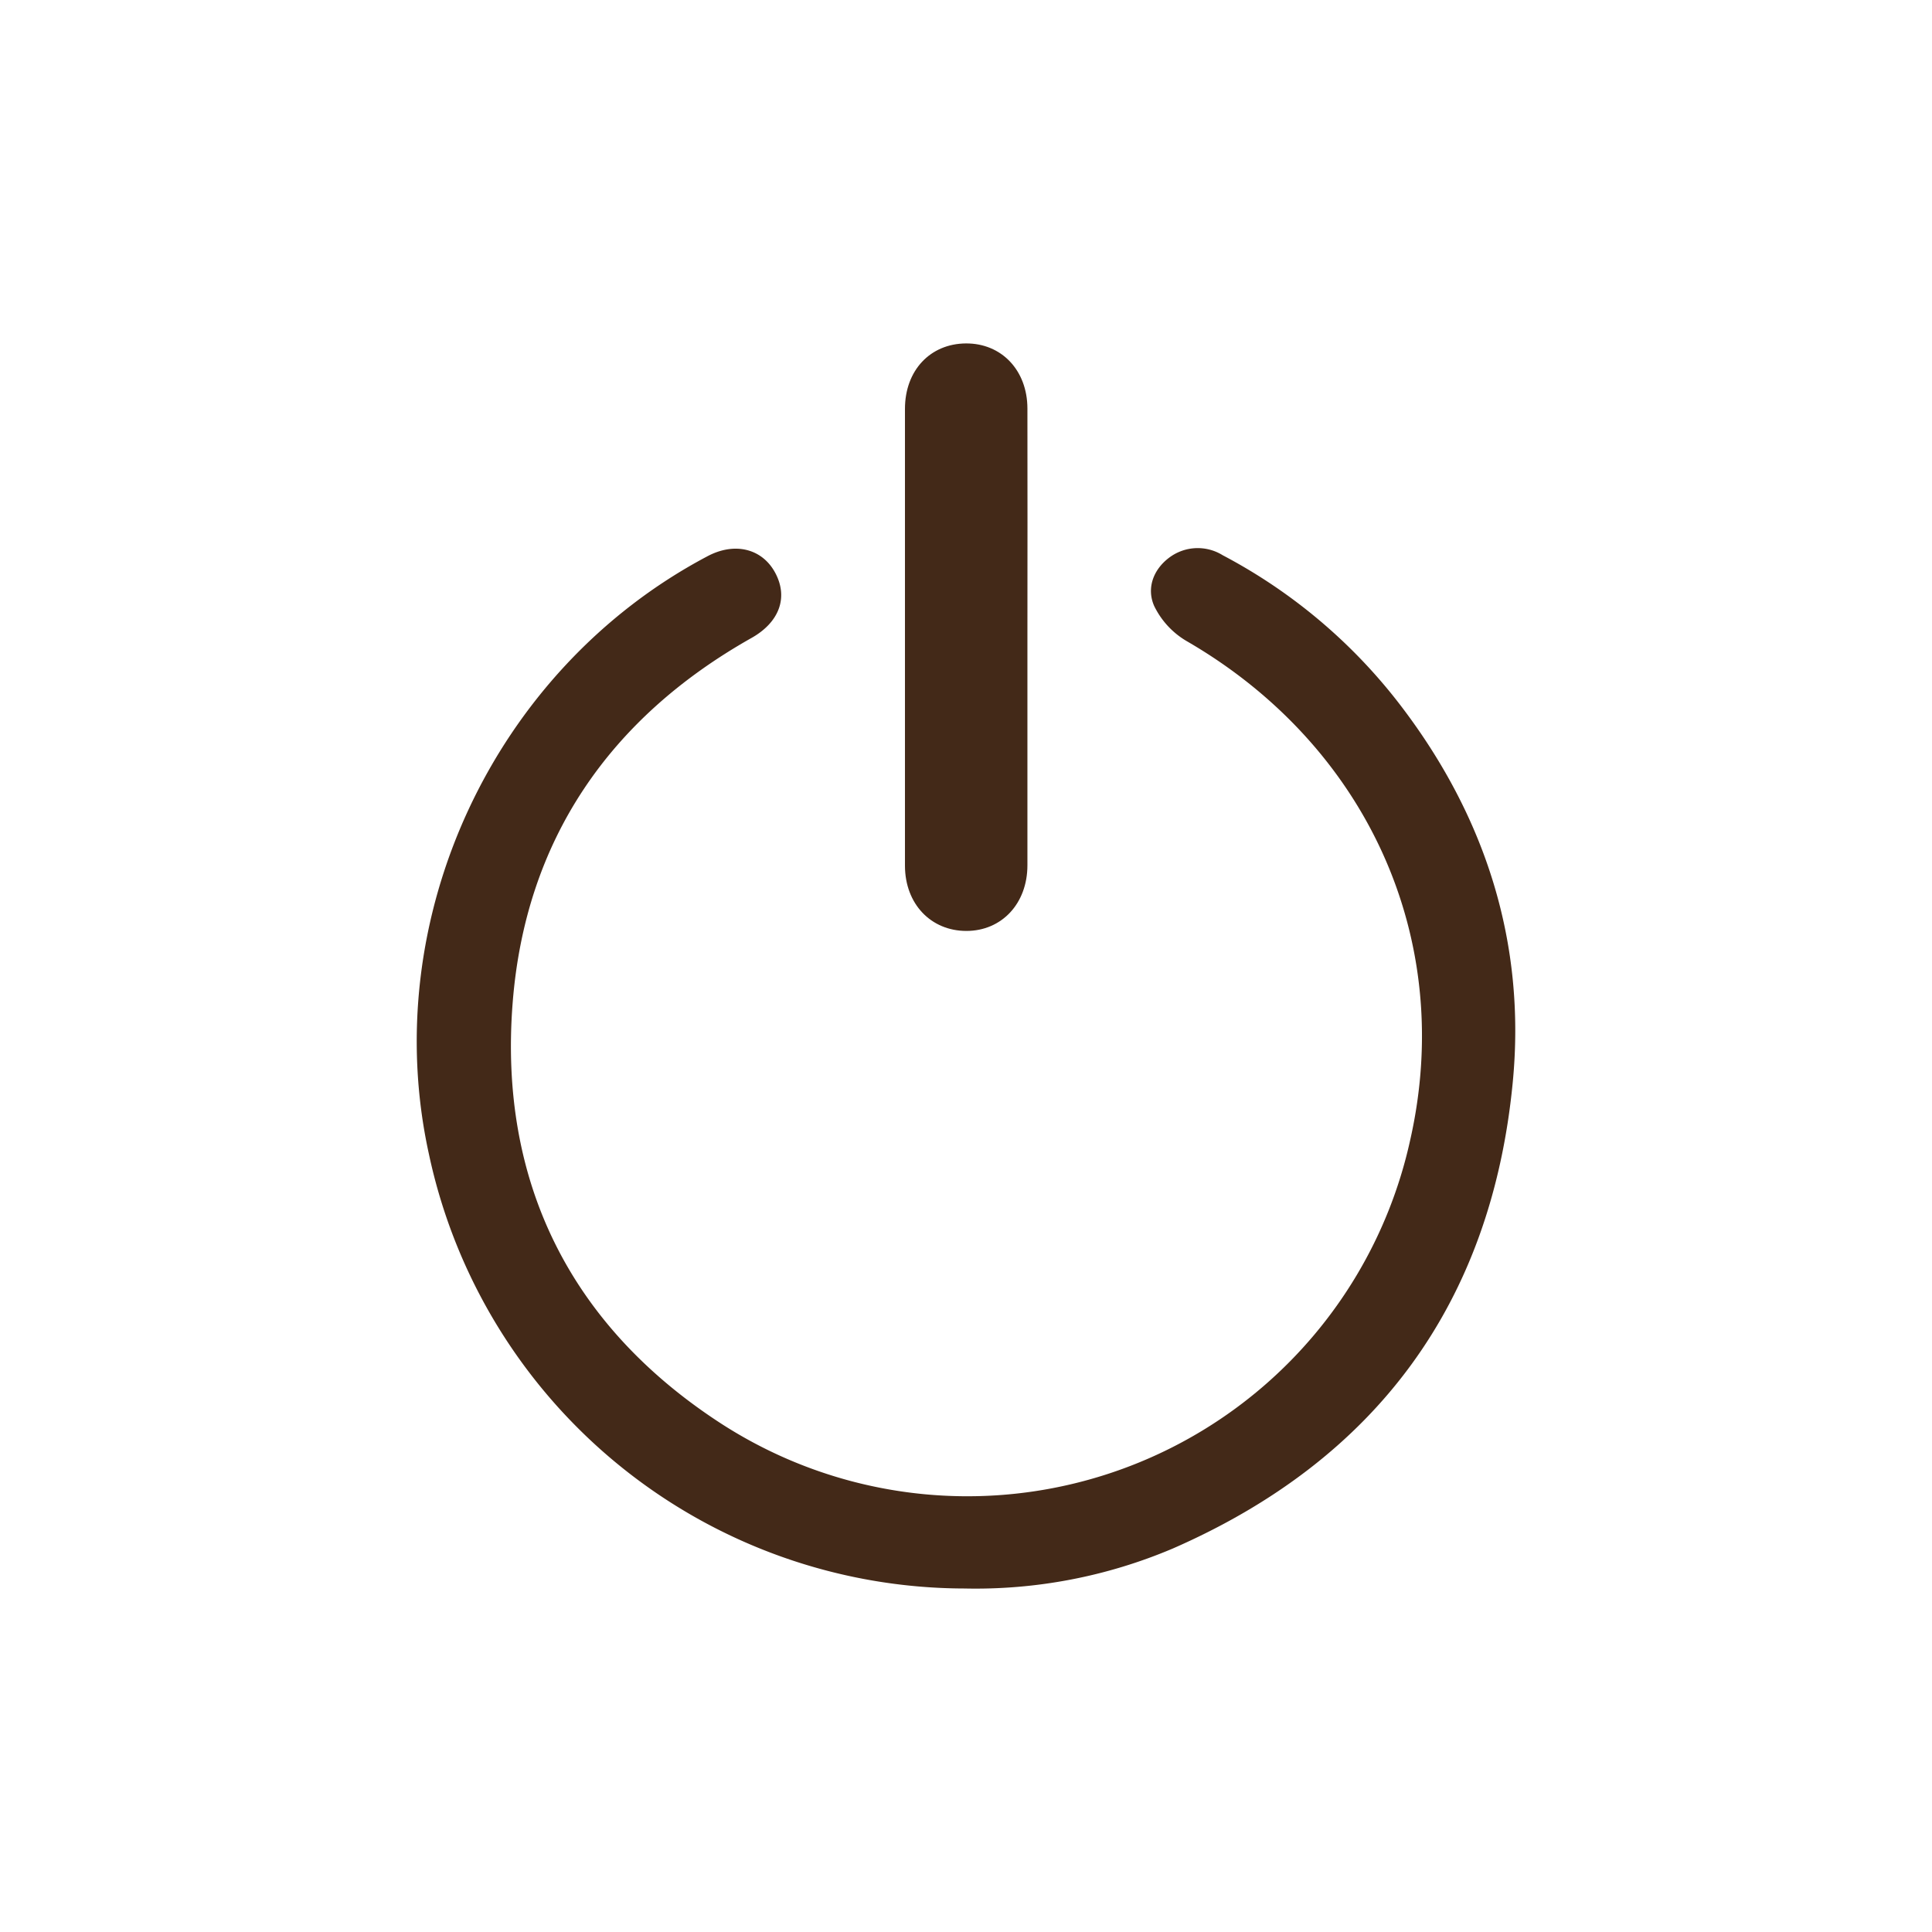 <svg id="Ebene_1" data-name="Ebene 1" xmlns="http://www.w3.org/2000/svg" viewBox="0 0 255.12 255.12"><defs><style>.cls-1{fill:#432918;}</style></defs><title>Logout</title><path class="cls-1" d="M127.34,209.76a72.46,72.46,0,0,1-70.71-57.4c-6.79-31,8.52-63.92,36.7-78.86,3.68-2,7.36-1.06,9.07,2.2s.47,6.49-3.16,8.54C80.41,94.85,69.39,111,67.7,132.38,65.83,156,75.29,175.07,95.25,188a59.87,59.87,0,0,0,90.95-37.39c6.06-26.66-5.76-52.21-29.48-65.94A10.87,10.87,0,0,1,152.4,80c-1-2.29-.15-4.76,2-6.37a6.26,6.26,0,0,1,7.06-.31A71.49,71.49,0,0,1,184.83,93c11.33,14.76,16.72,31.55,14.92,50-2.83,29.09-18,49.73-44.9,61.49A66.65,66.65,0,0,1,127.34,209.76Z"/><path class="cls-1" d="M135.67,84.1q0,15.08,0,30.16c0,5.06-3.4,8.67-8.06,8.67s-8.1-3.54-8.11-8.61q0-30.16,0-60.33c0-5.08,3.34-8.61,8.05-8.64s8.11,3.56,8.12,8.58Q135.69,69,135.67,84.1Z"/></svg>
